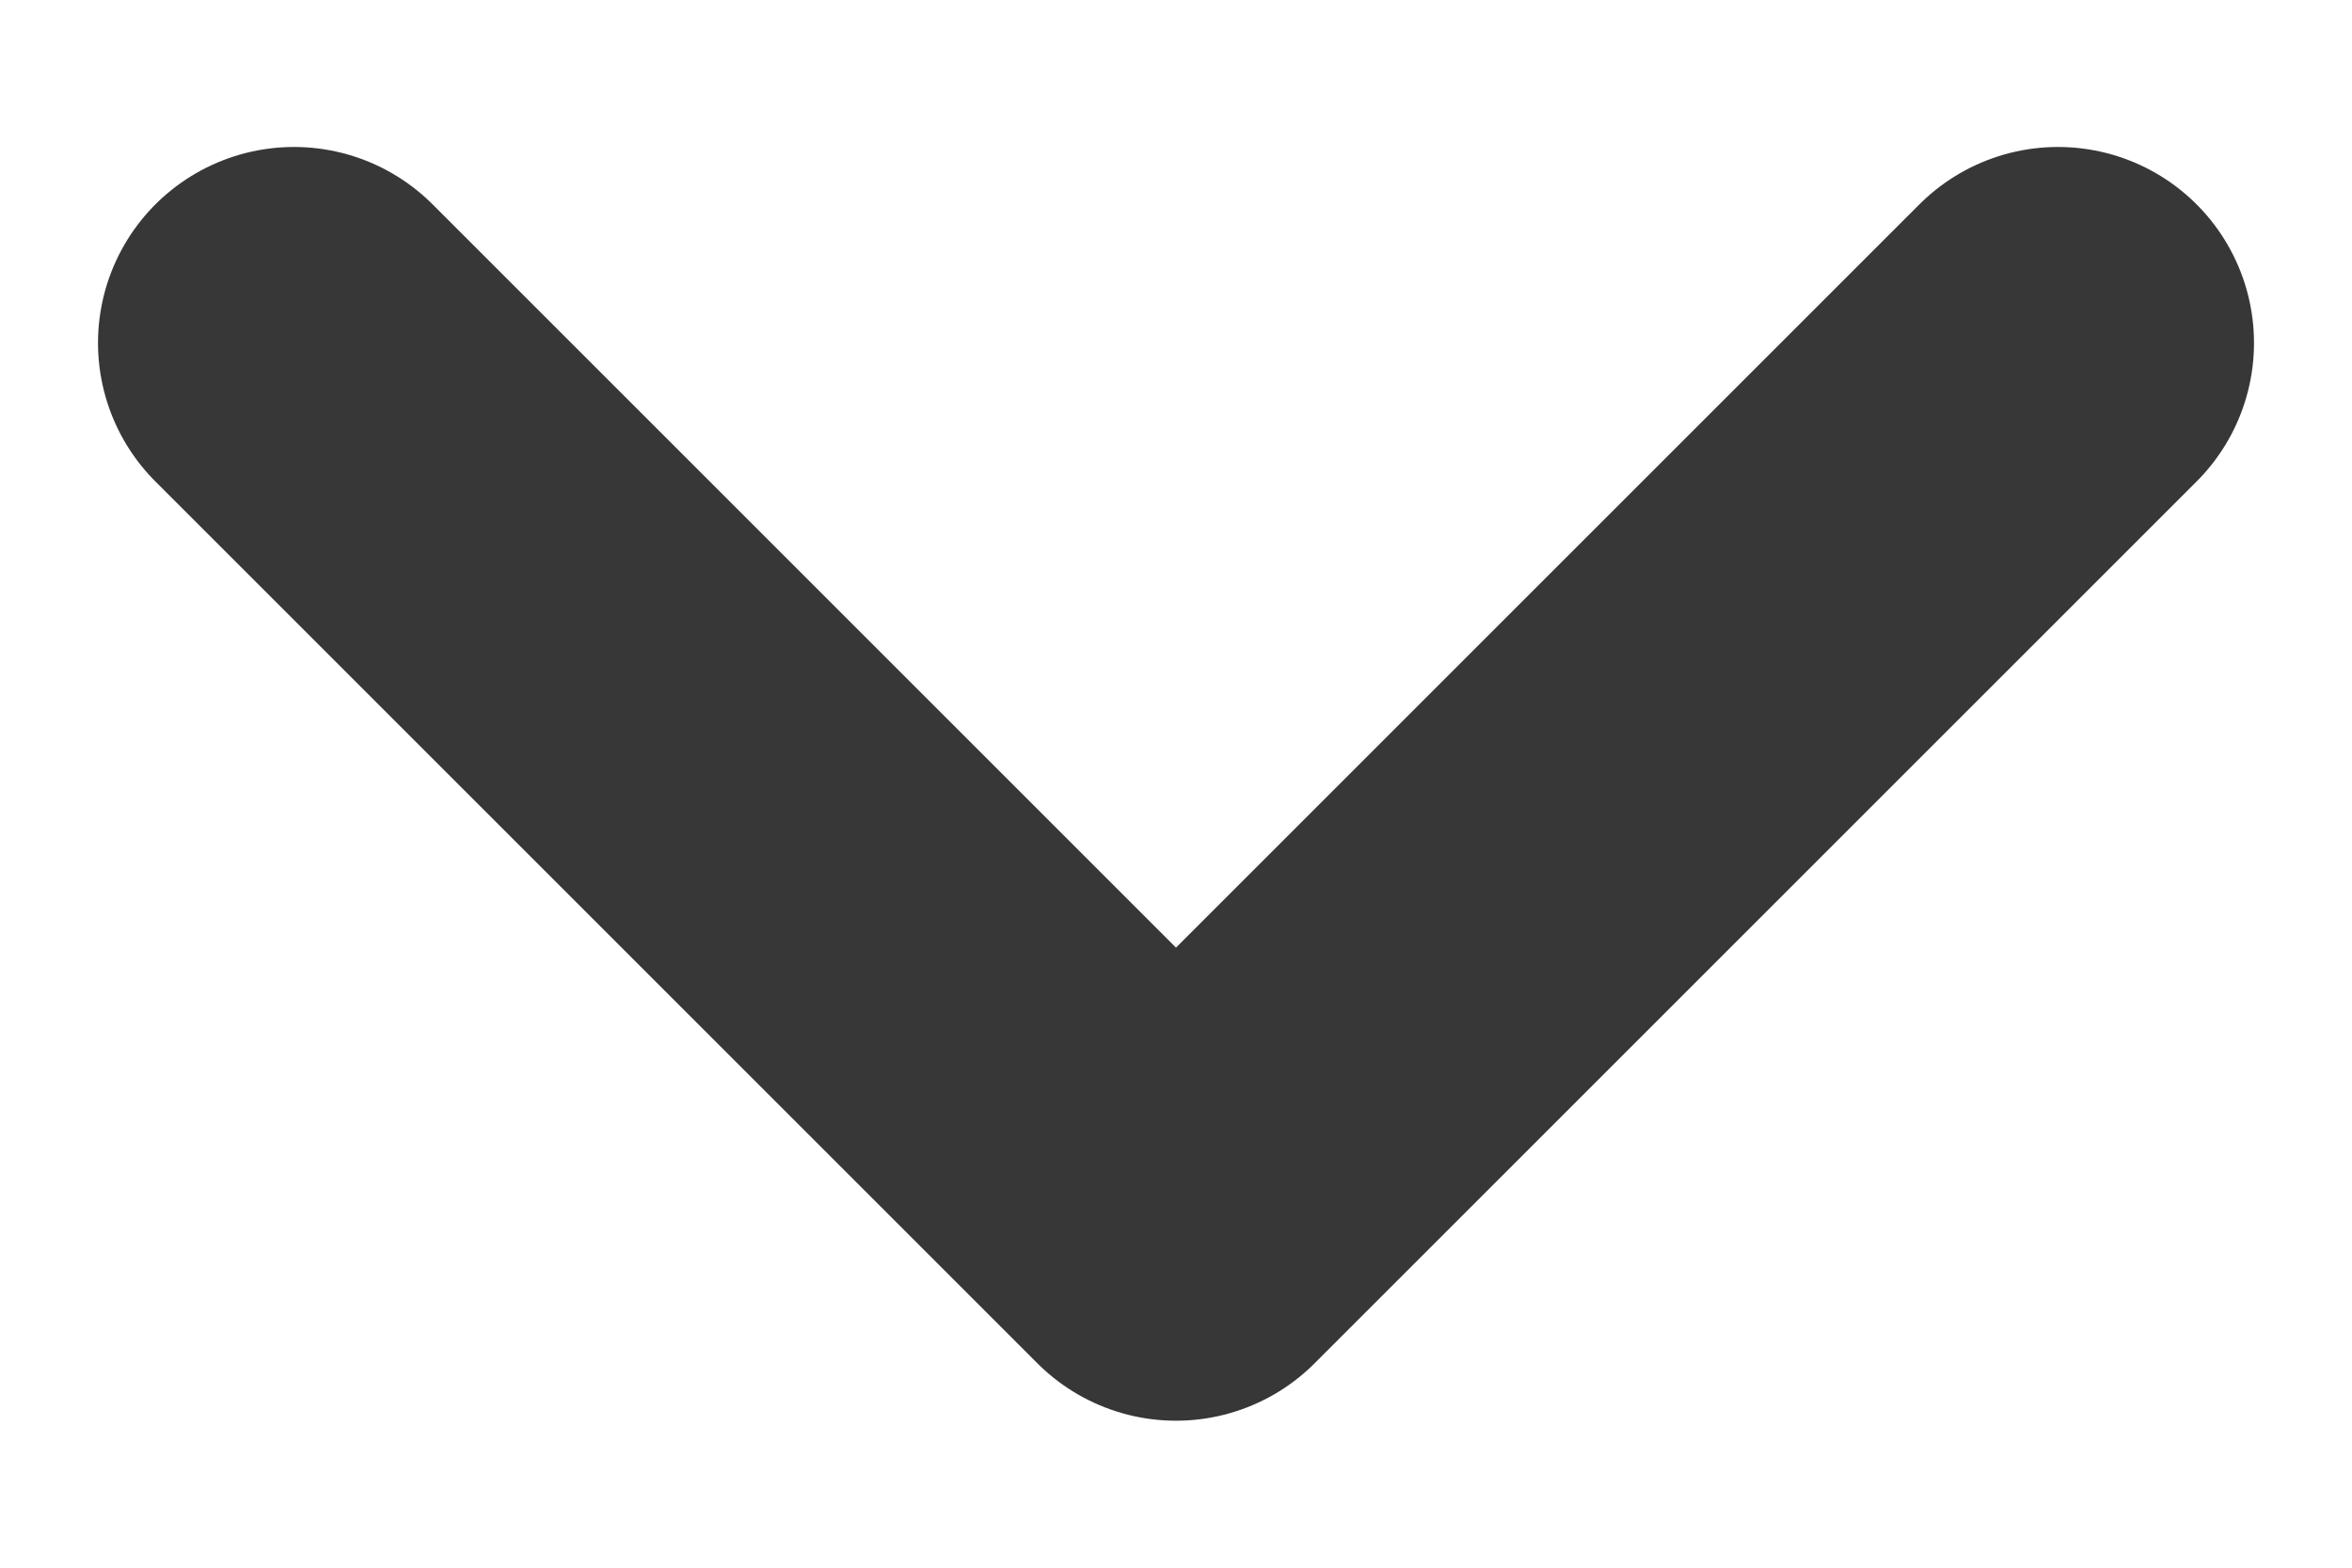 <svg width="12" height="8" viewBox="0 0 12 8" fill="none" xmlns="http://www.w3.org/2000/svg">
<path d="M1.5 1.75L6 6.25L10.5 1.75" stroke="#222222" stroke-opacity="0.9" stroke-width="2" stroke-linecap="round" stroke-linejoin="round"/>
</svg>

